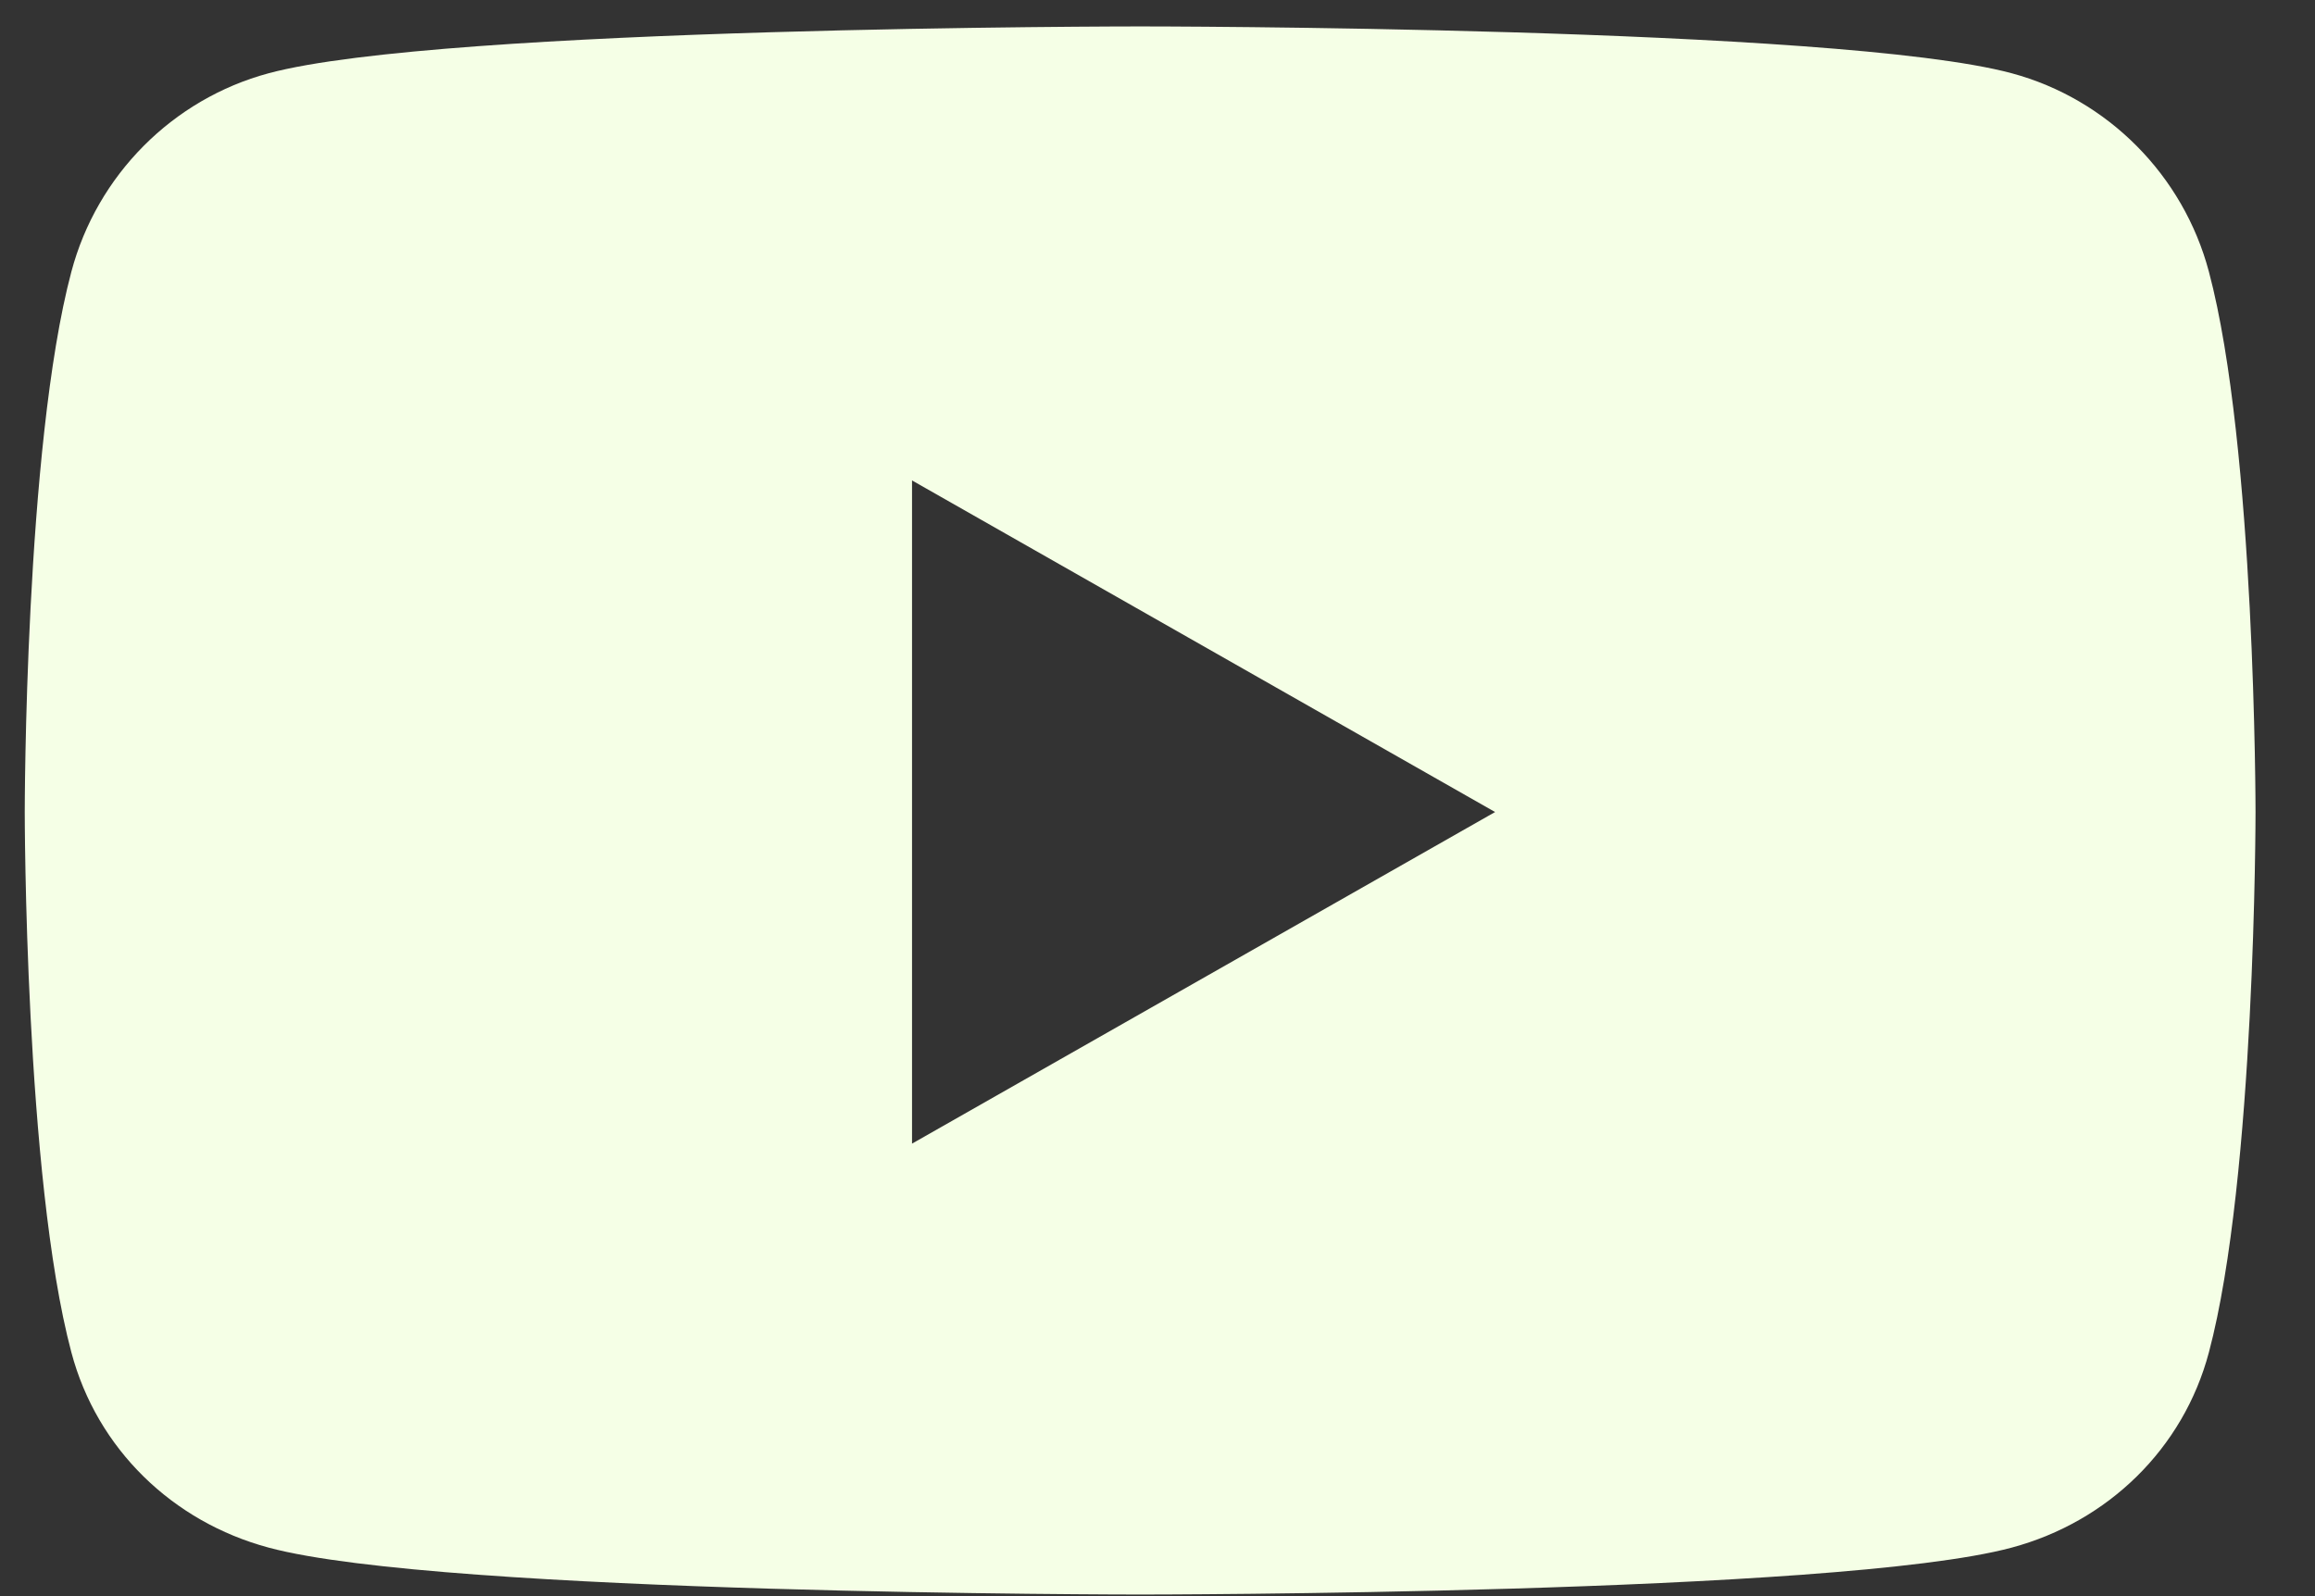 <svg width="29" height="20" viewBox="0 0 29 20" fill="none" xmlns="http://www.w3.org/2000/svg">
<rect x="0" y="0" width="29" height="20" fill="#333333" stroke="none"/>
<path d="M27.671 3.405C27.35 2.195 26.403 1.242 25.201 0.918C23.021 0.331 14.283 0.331 14.283 0.331C14.283 0.331 5.544 0.331 3.365 0.918C2.162 1.242 1.215 2.195 0.894 3.405C0.31 5.598 0.31 10.175 0.31 10.175C0.31 10.175 0.31 14.752 0.894 16.945C1.215 18.155 2.162 19.069 3.365 19.392C5.544 19.98 14.283 19.98 14.283 19.98C14.283 19.98 23.021 19.98 25.201 19.392C26.403 19.069 27.35 18.155 27.671 16.945C28.255 14.752 28.255 10.175 28.255 10.175C28.255 10.175 28.255 5.598 27.671 3.405V3.405ZM11.425 14.33V6.02L18.729 10.175L11.425 14.33V14.33Z" fill="#F5FFE6"/>
</svg>
